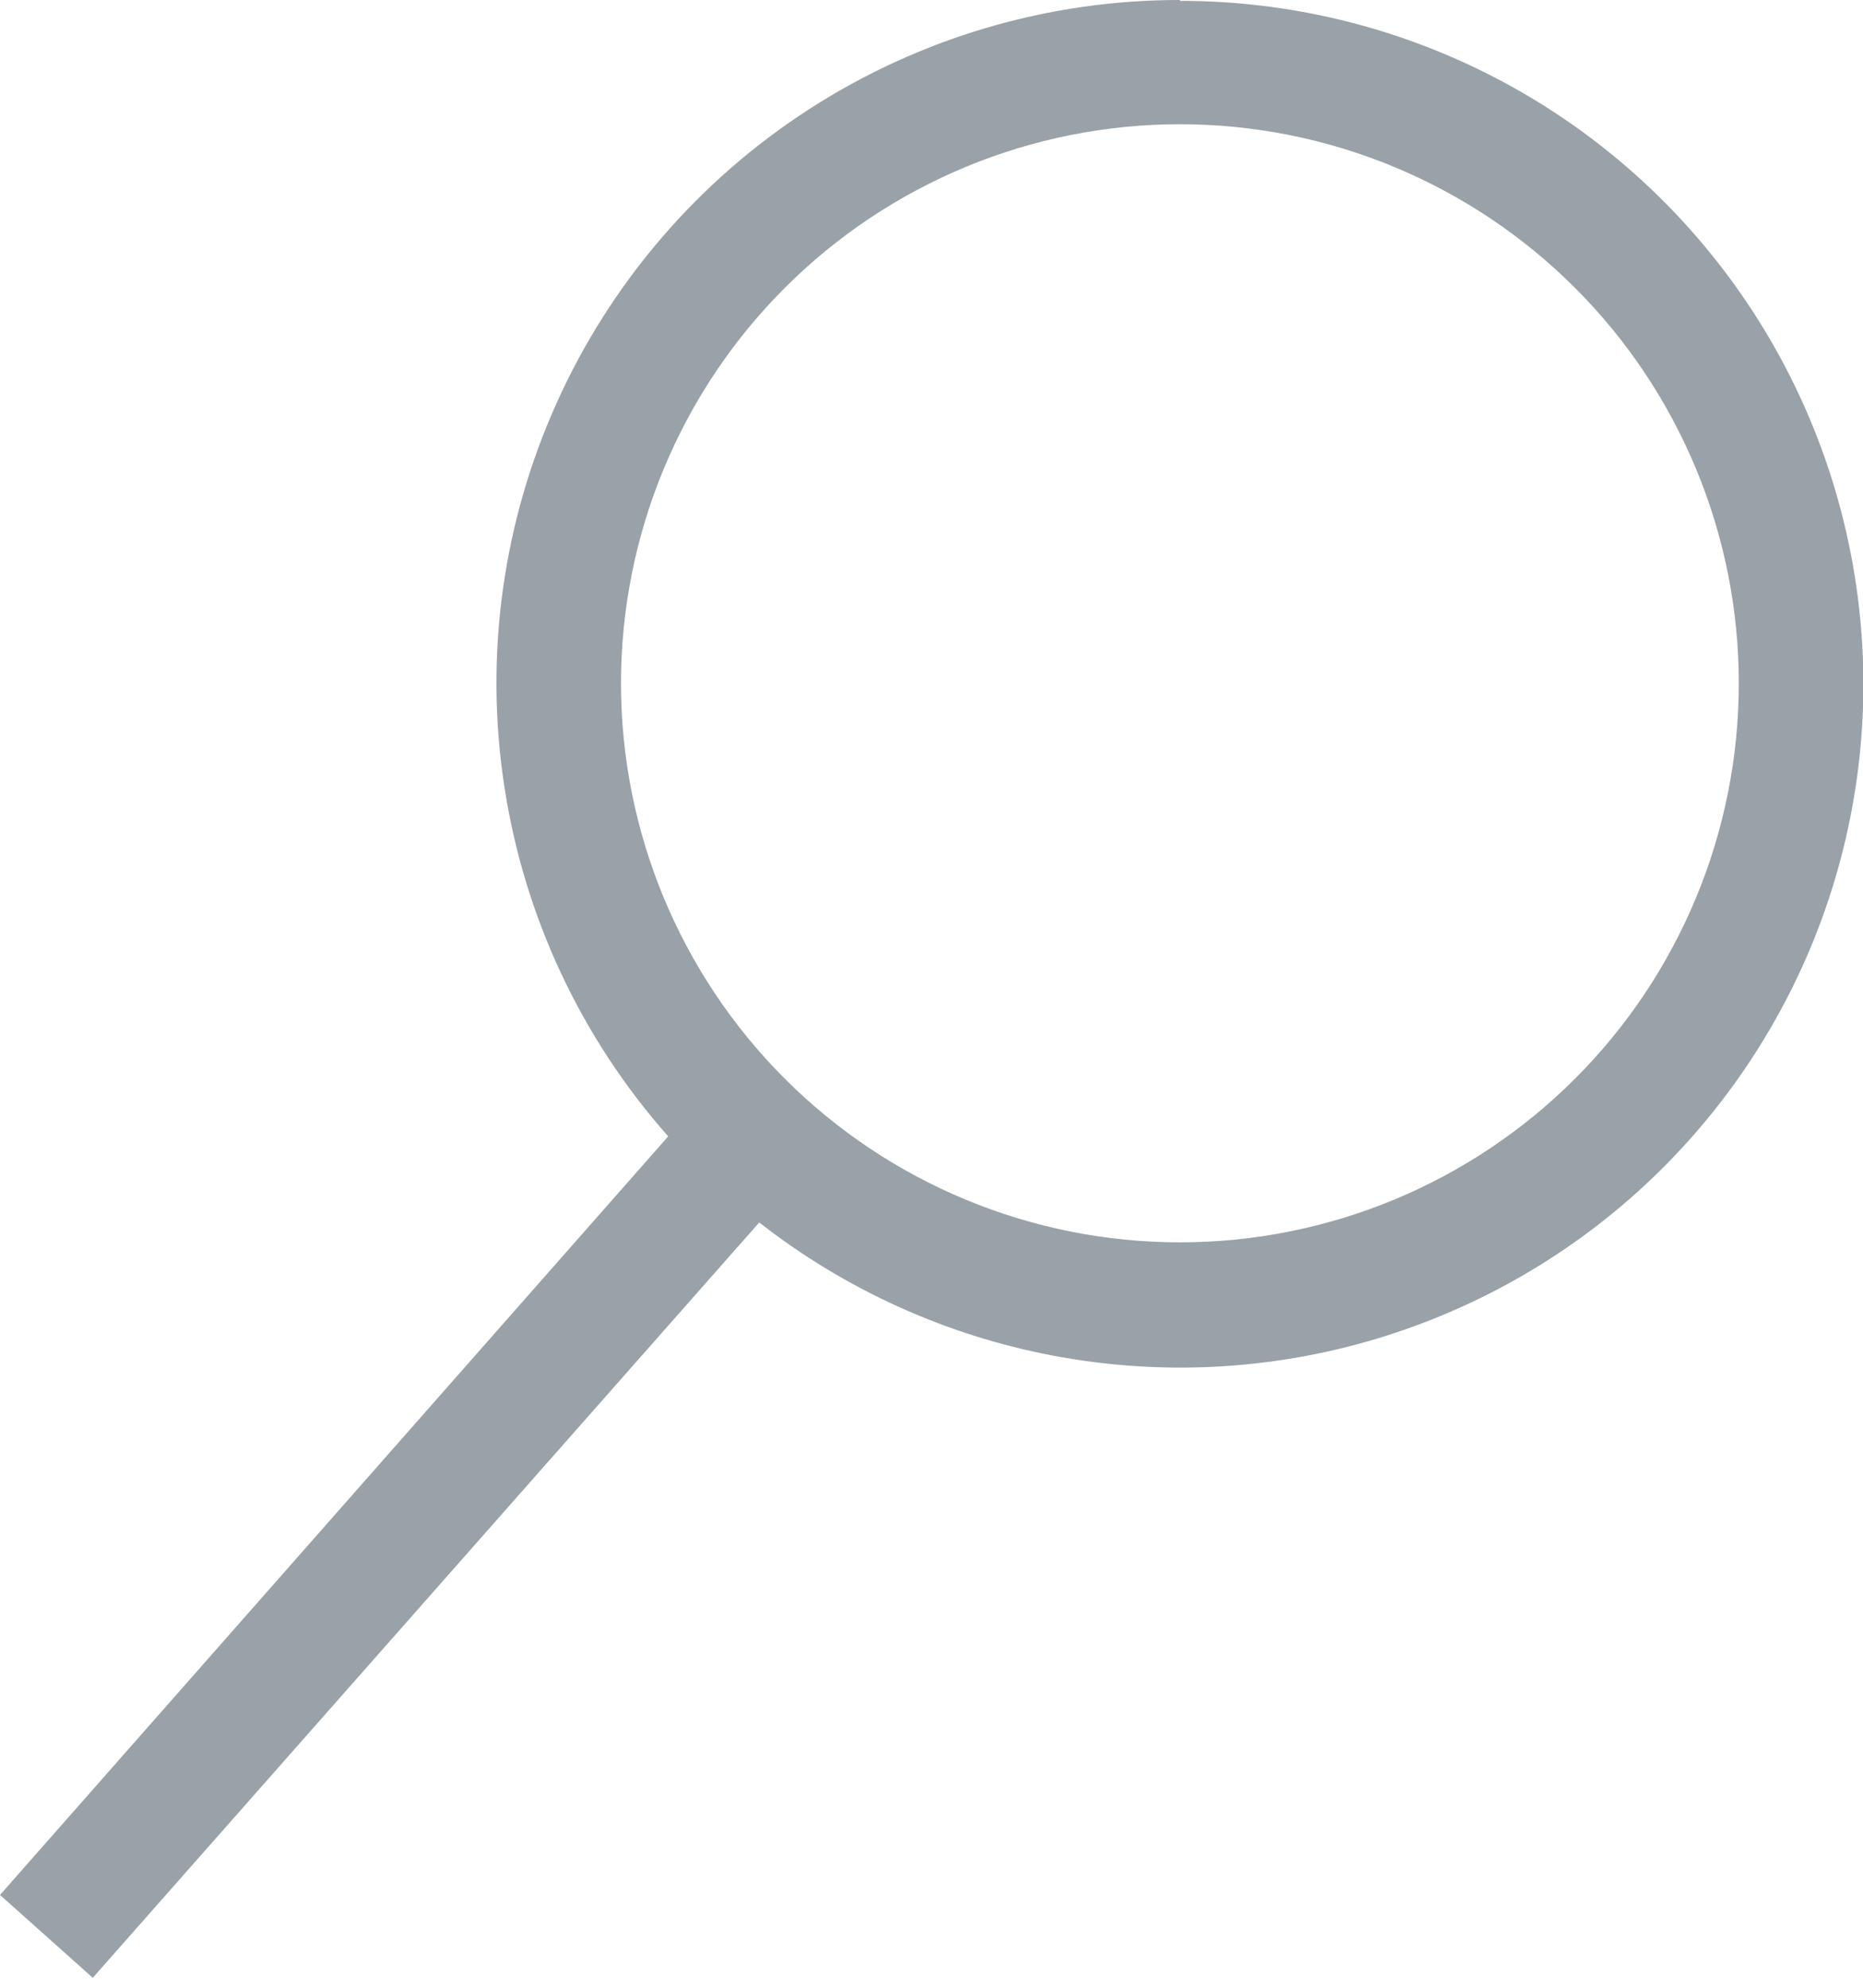 <svg width="15" height="16" viewBox="0 0 15 16" fill="none" xmlns="http://www.w3.org/2000/svg">
<path d="M9.5 6.8356e-07C8.44 -0.001 7.403 0.305 6.513 0.88C5.623 1.455 4.918 2.275 4.483 3.241C4.047 4.207 3.9 5.279 4.06 6.326C4.219 7.374 4.677 8.353 5.38 9.147L0 15.253L0.747 15.92L6.113 9.84C6.804 10.38 7.613 10.747 8.474 10.911C9.335 11.075 10.223 11.031 11.063 10.782C11.903 10.533 12.672 10.088 13.305 9.482C13.938 8.876 14.418 8.127 14.703 7.299C14.989 6.47 15.072 5.585 14.946 4.718C14.82 3.85 14.489 3.026 13.98 2.312C13.471 1.599 12.799 1.017 12.02 0.616C11.24 0.215 10.376 0.006 9.5 0.007V6.8356e-07ZM9.5 10C8.307 10 7.162 9.526 6.318 8.682C5.474 7.838 5 6.693 5 5.5C5 4.307 5.474 3.162 6.318 2.318C7.162 1.474 8.307 1 9.5 1C10.694 1 11.838 1.474 12.682 2.318C13.526 3.162 14 4.307 14 5.5C14 6.693 13.526 7.838 12.682 8.682C11.838 9.526 10.694 10 9.5 10Z" fill="#99A2A9"/>
</svg>
